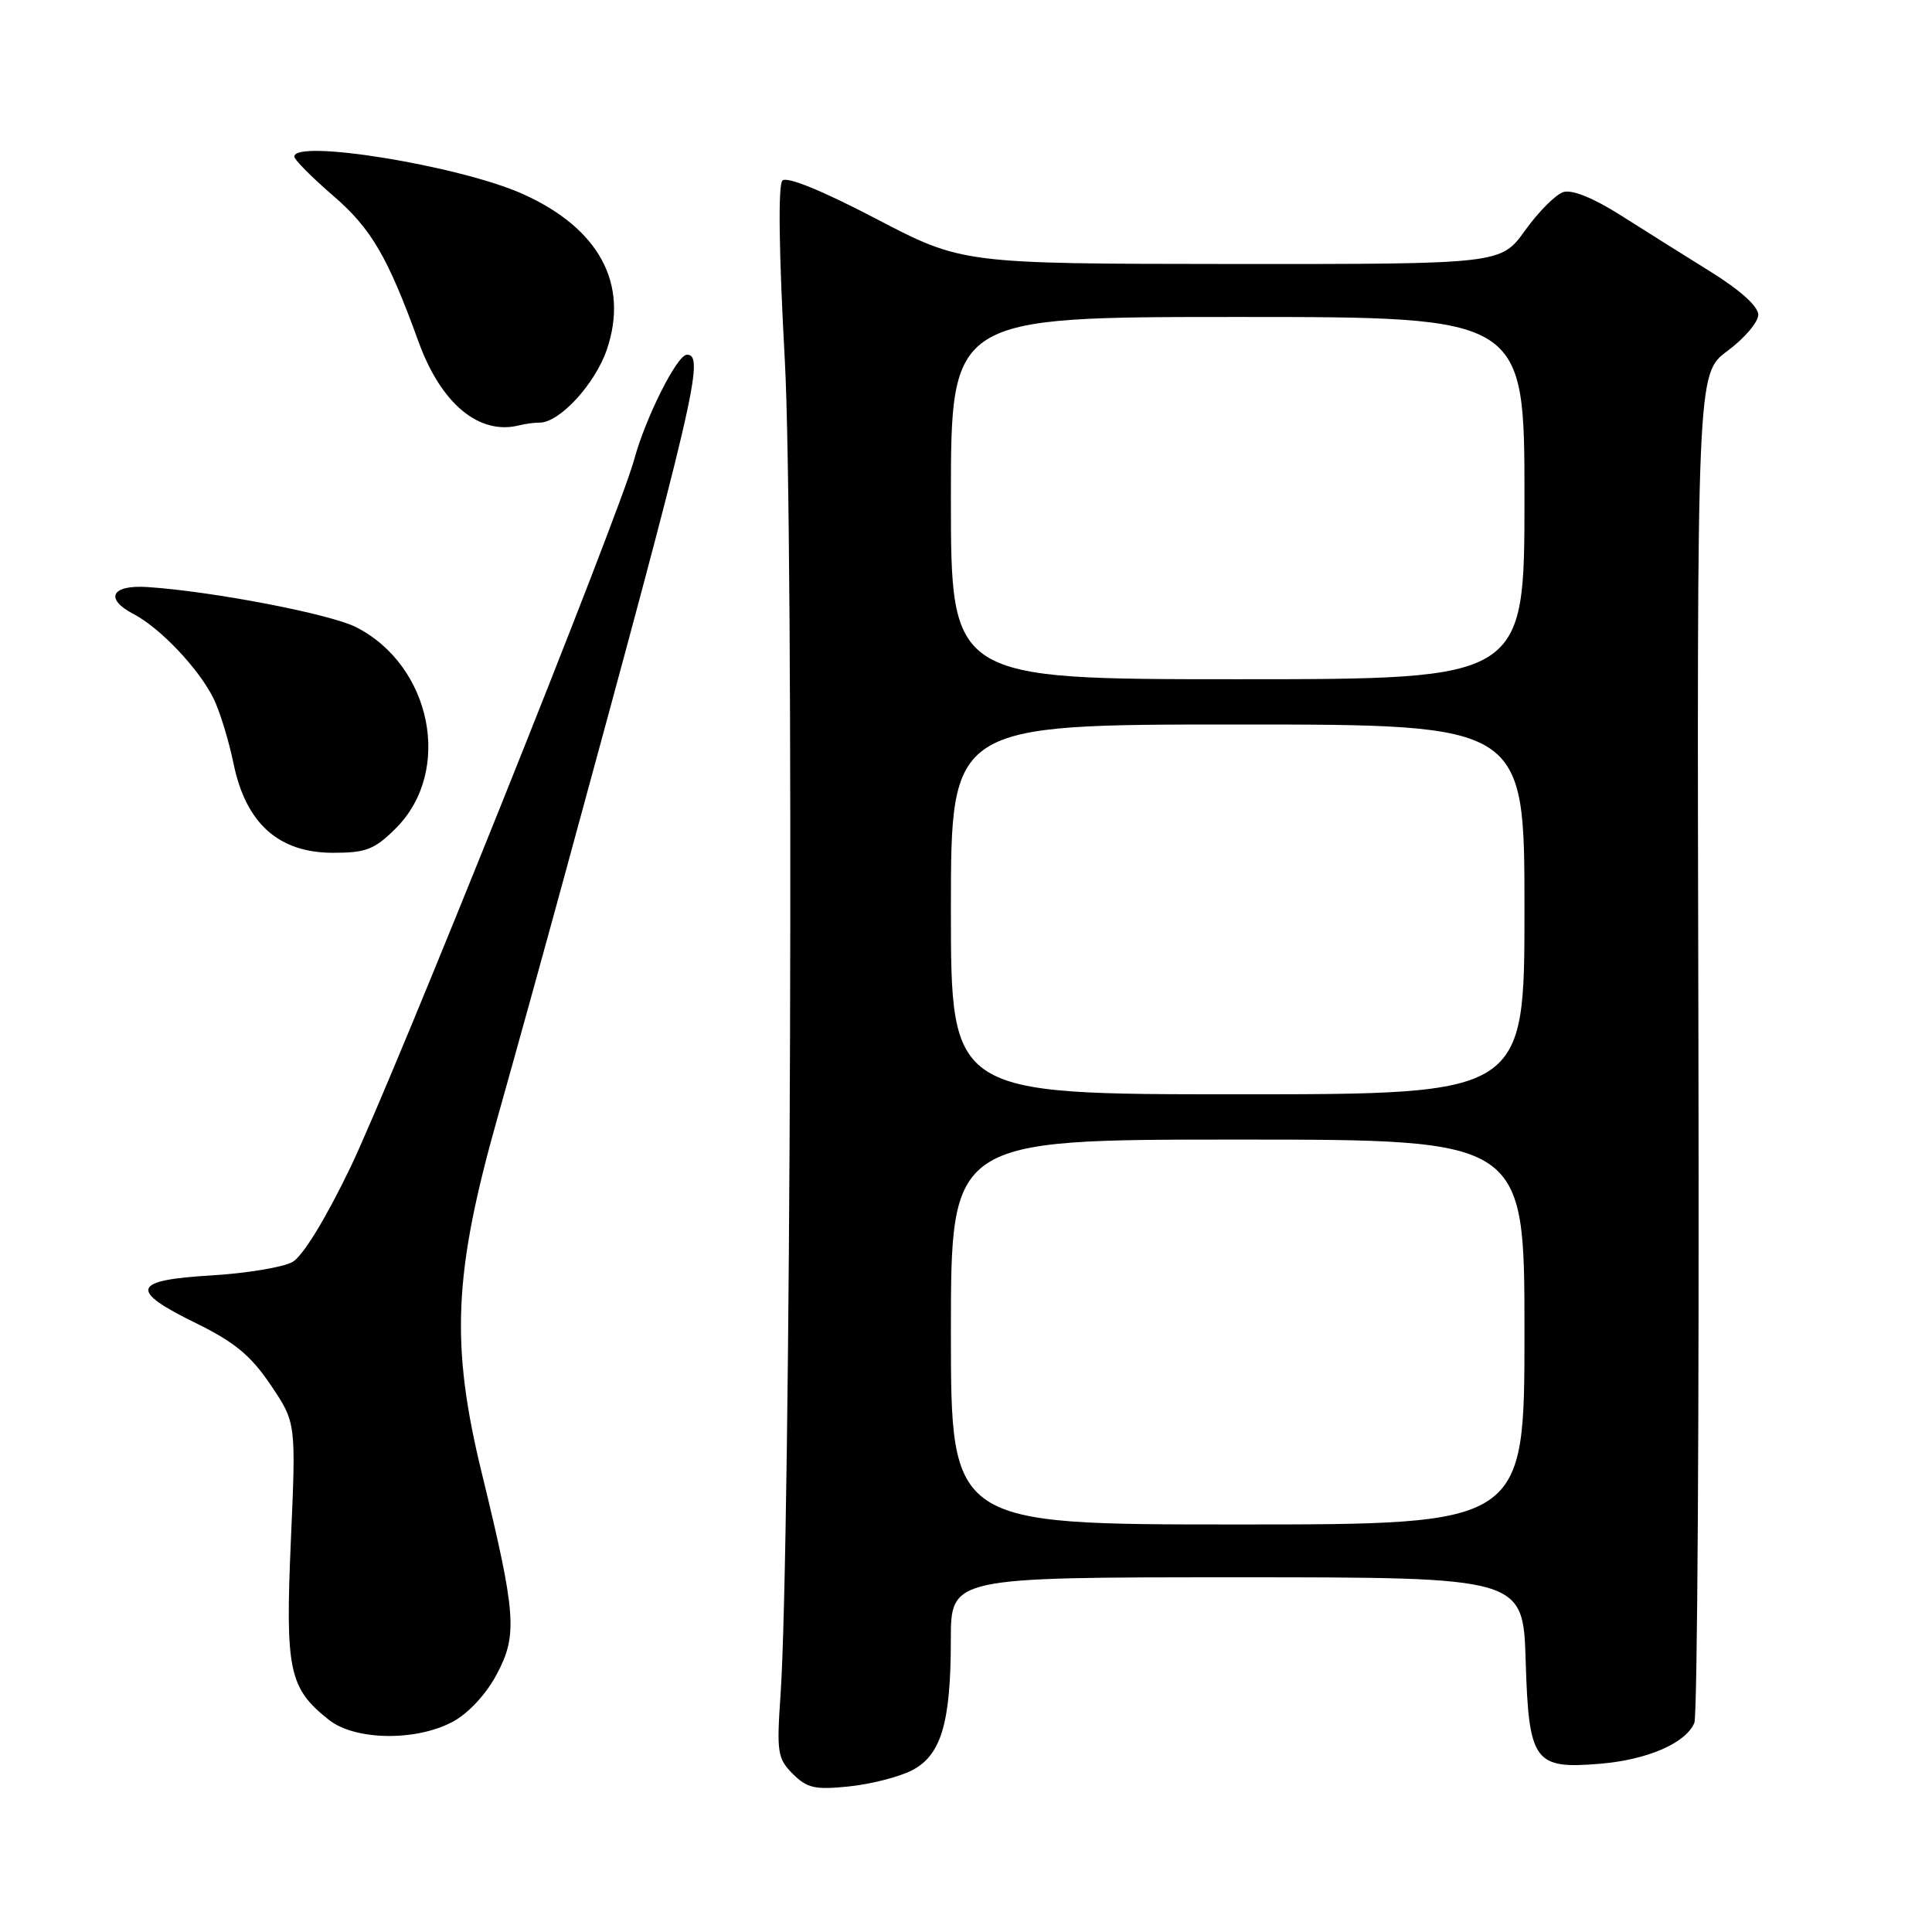<?xml version="1.0" encoding="UTF-8" standalone="no"?>
<!DOCTYPE svg PUBLIC "-//W3C//DTD SVG 1.1//EN" "http://www.w3.org/Graphics/SVG/1.1/DTD/svg11.dtd" >
<svg xmlns="http://www.w3.org/2000/svg" xmlns:xlink="http://www.w3.org/1999/xlink" version="1.1" viewBox="0 0 256 256">
 <g >
 <path fill="currentColor"
d=" M 120.84 234.58 C 124.71 232.58 125.99 228.30 125.99 217.25 C 126.00 209.00 126.00 209.00 163.91 209.00 C 201.82 209.00 201.82 209.00 202.16 220.08 C 202.57 233.49 203.27 234.45 212.09 233.70 C 218.35 233.16 223.38 230.97 224.51 228.29 C 224.92 227.30 225.16 186.68 225.05 138.00 C 224.84 49.50 224.84 49.50 228.90 46.50 C 231.13 44.85 232.96 42.70 232.98 41.72 C 232.99 40.62 230.65 38.49 226.75 36.06 C 223.31 33.92 217.91 30.53 214.74 28.52 C 211.13 26.23 208.30 25.09 207.15 25.45 C 206.14 25.77 203.87 28.05 202.09 30.52 C 198.88 35.00 198.88 35.00 163.19 34.98 C 127.50 34.95 127.50 34.95 116.05 28.97 C 108.95 25.26 104.26 23.34 103.67 23.93 C 103.09 24.51 103.21 33.51 103.99 47.68 C 105.23 70.20 104.79 204.91 103.42 224.68 C 102.90 232.18 103.03 233.03 105.05 235.05 C 106.94 236.94 108.00 237.18 112.51 236.71 C 115.41 236.41 119.15 235.45 120.84 234.58 Z  M 59.99 228.14 C 62.04 227.05 64.41 224.50 65.80 221.89 C 68.61 216.64 68.41 213.94 63.82 195.11 C 59.68 178.11 60.10 168.69 65.95 148.00 C 68.20 140.03 72.25 125.40 74.95 115.50 C 92.11 52.60 93.43 47.00 91.02 47.00 C 89.72 47.00 85.52 55.37 84.03 60.90 C 82.07 68.15 52.19 142.69 46.42 154.71 C 43.16 161.48 40.14 166.42 38.77 167.21 C 37.52 167.92 32.67 168.72 28.00 169.00 C 17.45 169.62 17.03 170.96 26.00 175.34 C 31.07 177.83 33.24 179.62 35.86 183.51 C 39.23 188.50 39.23 188.50 38.54 204.16 C 37.79 221.36 38.29 223.72 43.61 227.91 C 47.07 230.63 55.14 230.75 59.99 228.14 Z  M 52.47 109.73 C 60.01 102.19 57.21 88.19 47.16 83.09 C 43.71 81.35 28.25 78.37 19.58 77.79 C 14.77 77.46 13.79 79.32 17.69 81.36 C 21.22 83.20 26.31 88.57 28.27 92.50 C 29.10 94.15 30.30 98.06 30.95 101.20 C 32.58 109.11 36.92 113.00 44.13 113.00 C 48.52 113.00 49.64 112.56 52.47 109.73 Z  M 71.51 56.00 C 74.15 56.00 78.85 50.89 80.41 46.32 C 83.37 37.61 79.39 30.24 69.26 25.70 C 60.98 21.98 39.00 18.39 39.00 20.75 C 39.00 21.16 41.31 23.49 44.13 25.92 C 49.18 30.27 51.37 34.00 55.46 45.29 C 58.45 53.53 63.52 57.72 68.83 56.35 C 69.56 56.16 70.77 56.00 71.51 56.00 Z  M 126.00 176.50 C 126.00 151.00 126.00 151.00 164.00 151.00 C 202.00 151.00 202.00 151.00 202.00 176.50 C 202.00 202.00 202.00 202.00 164.00 202.00 C 126.00 202.00 126.00 202.00 126.00 176.50 Z  M 126.00 120.50 C 126.00 96.00 126.00 96.00 164.00 96.00 C 202.00 96.00 202.00 96.00 202.00 120.50 C 202.00 145.00 202.00 145.00 164.00 145.00 C 126.00 145.00 126.00 145.00 126.00 120.50 Z  M 126.00 66.00 C 126.00 42.00 126.00 42.00 164.00 42.00 C 202.00 42.00 202.00 42.00 202.00 66.00 C 202.00 90.00 202.00 90.00 164.00 90.00 C 126.00 90.00 126.00 90.00 126.00 66.00 Z "/>
</g>
</svg>